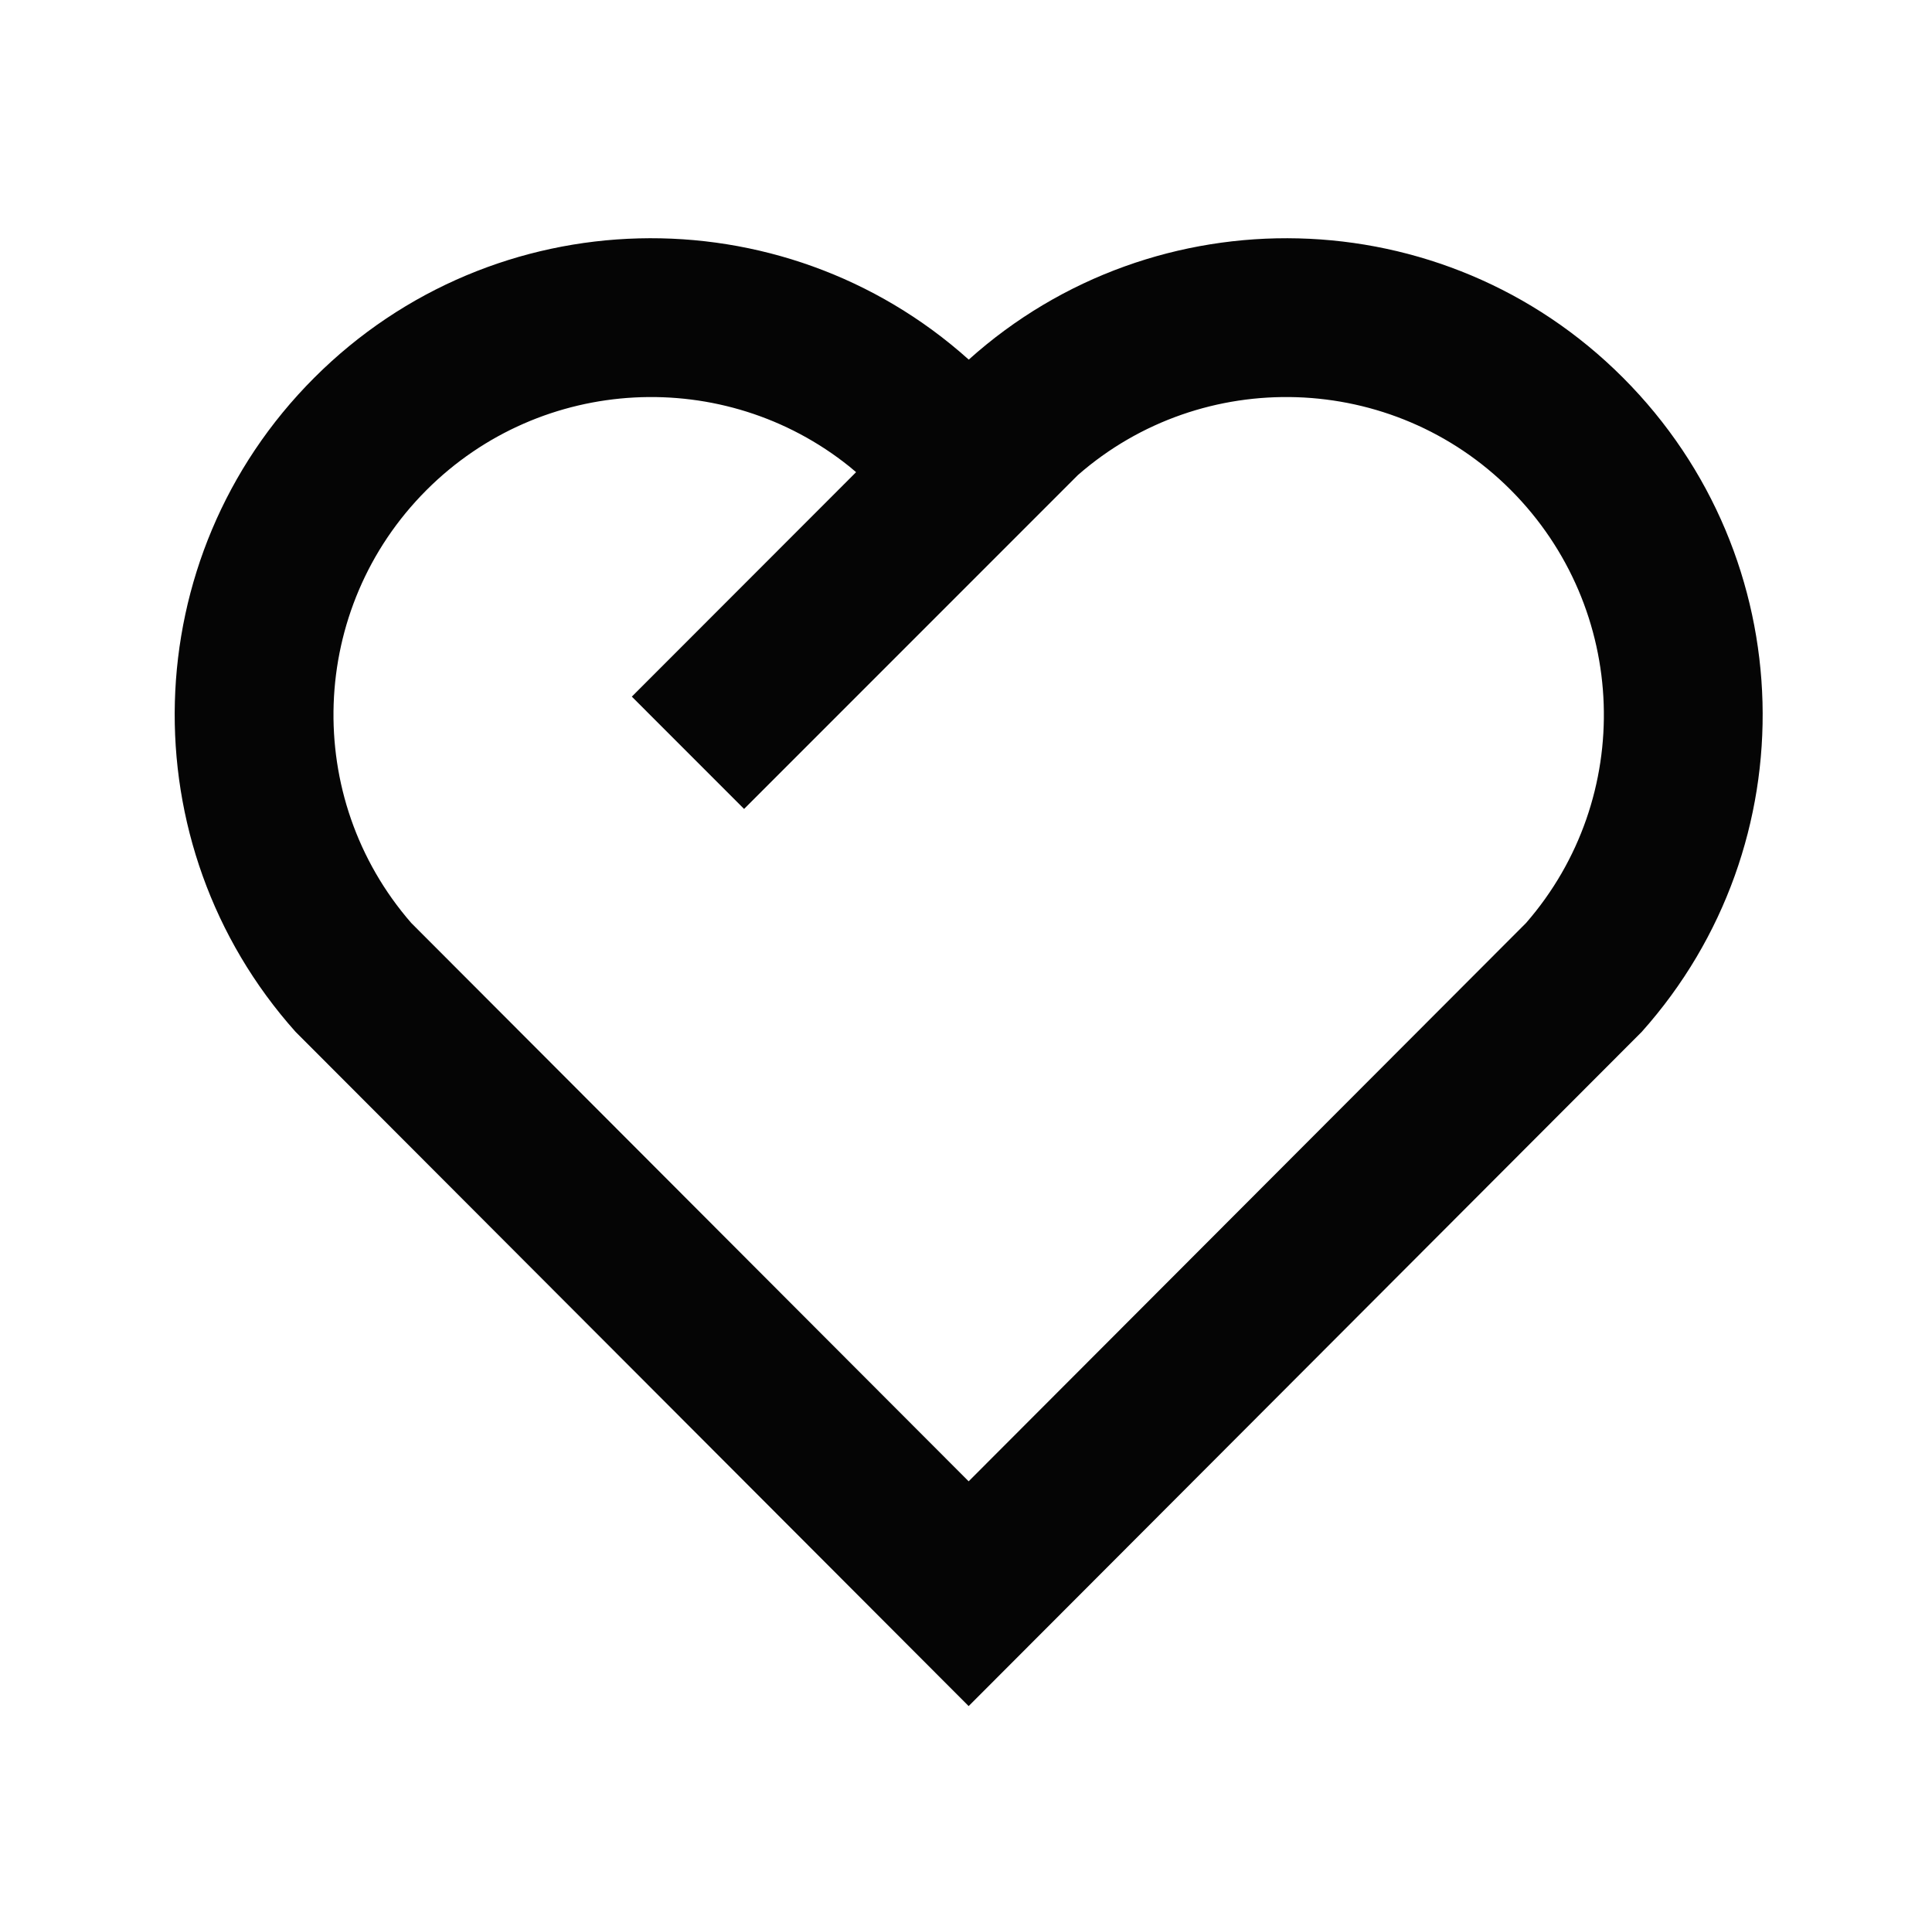 <svg width="73" height="72" viewBox="0 0 73 72" fill="none" xmlns="http://www.w3.org/2000/svg">
<path d="M61.328 14.272C68.117 21.074 68.35 31.911 62.036 38.979L36.6 64.455L11.165 38.979C4.852 31.911 5.088 21.057 11.873 14.272C18.665 7.479 29.536 7.251 36.604 13.586C43.651 7.26 54.541 7.47 61.328 14.272ZM16.115 18.515C11.646 22.984 11.422 30.142 15.54 34.87L36.6 55.963L57.661 34.87C61.781 30.14 61.558 22.996 57.082 18.51C52.62 14.039 45.438 13.824 40.724 17.951L28.115 30.561L23.873 26.318L32.347 17.838L32.101 17.631C27.377 13.836 20.47 14.16 16.115 18.515Z" fill="#050505"/>
</svg>
